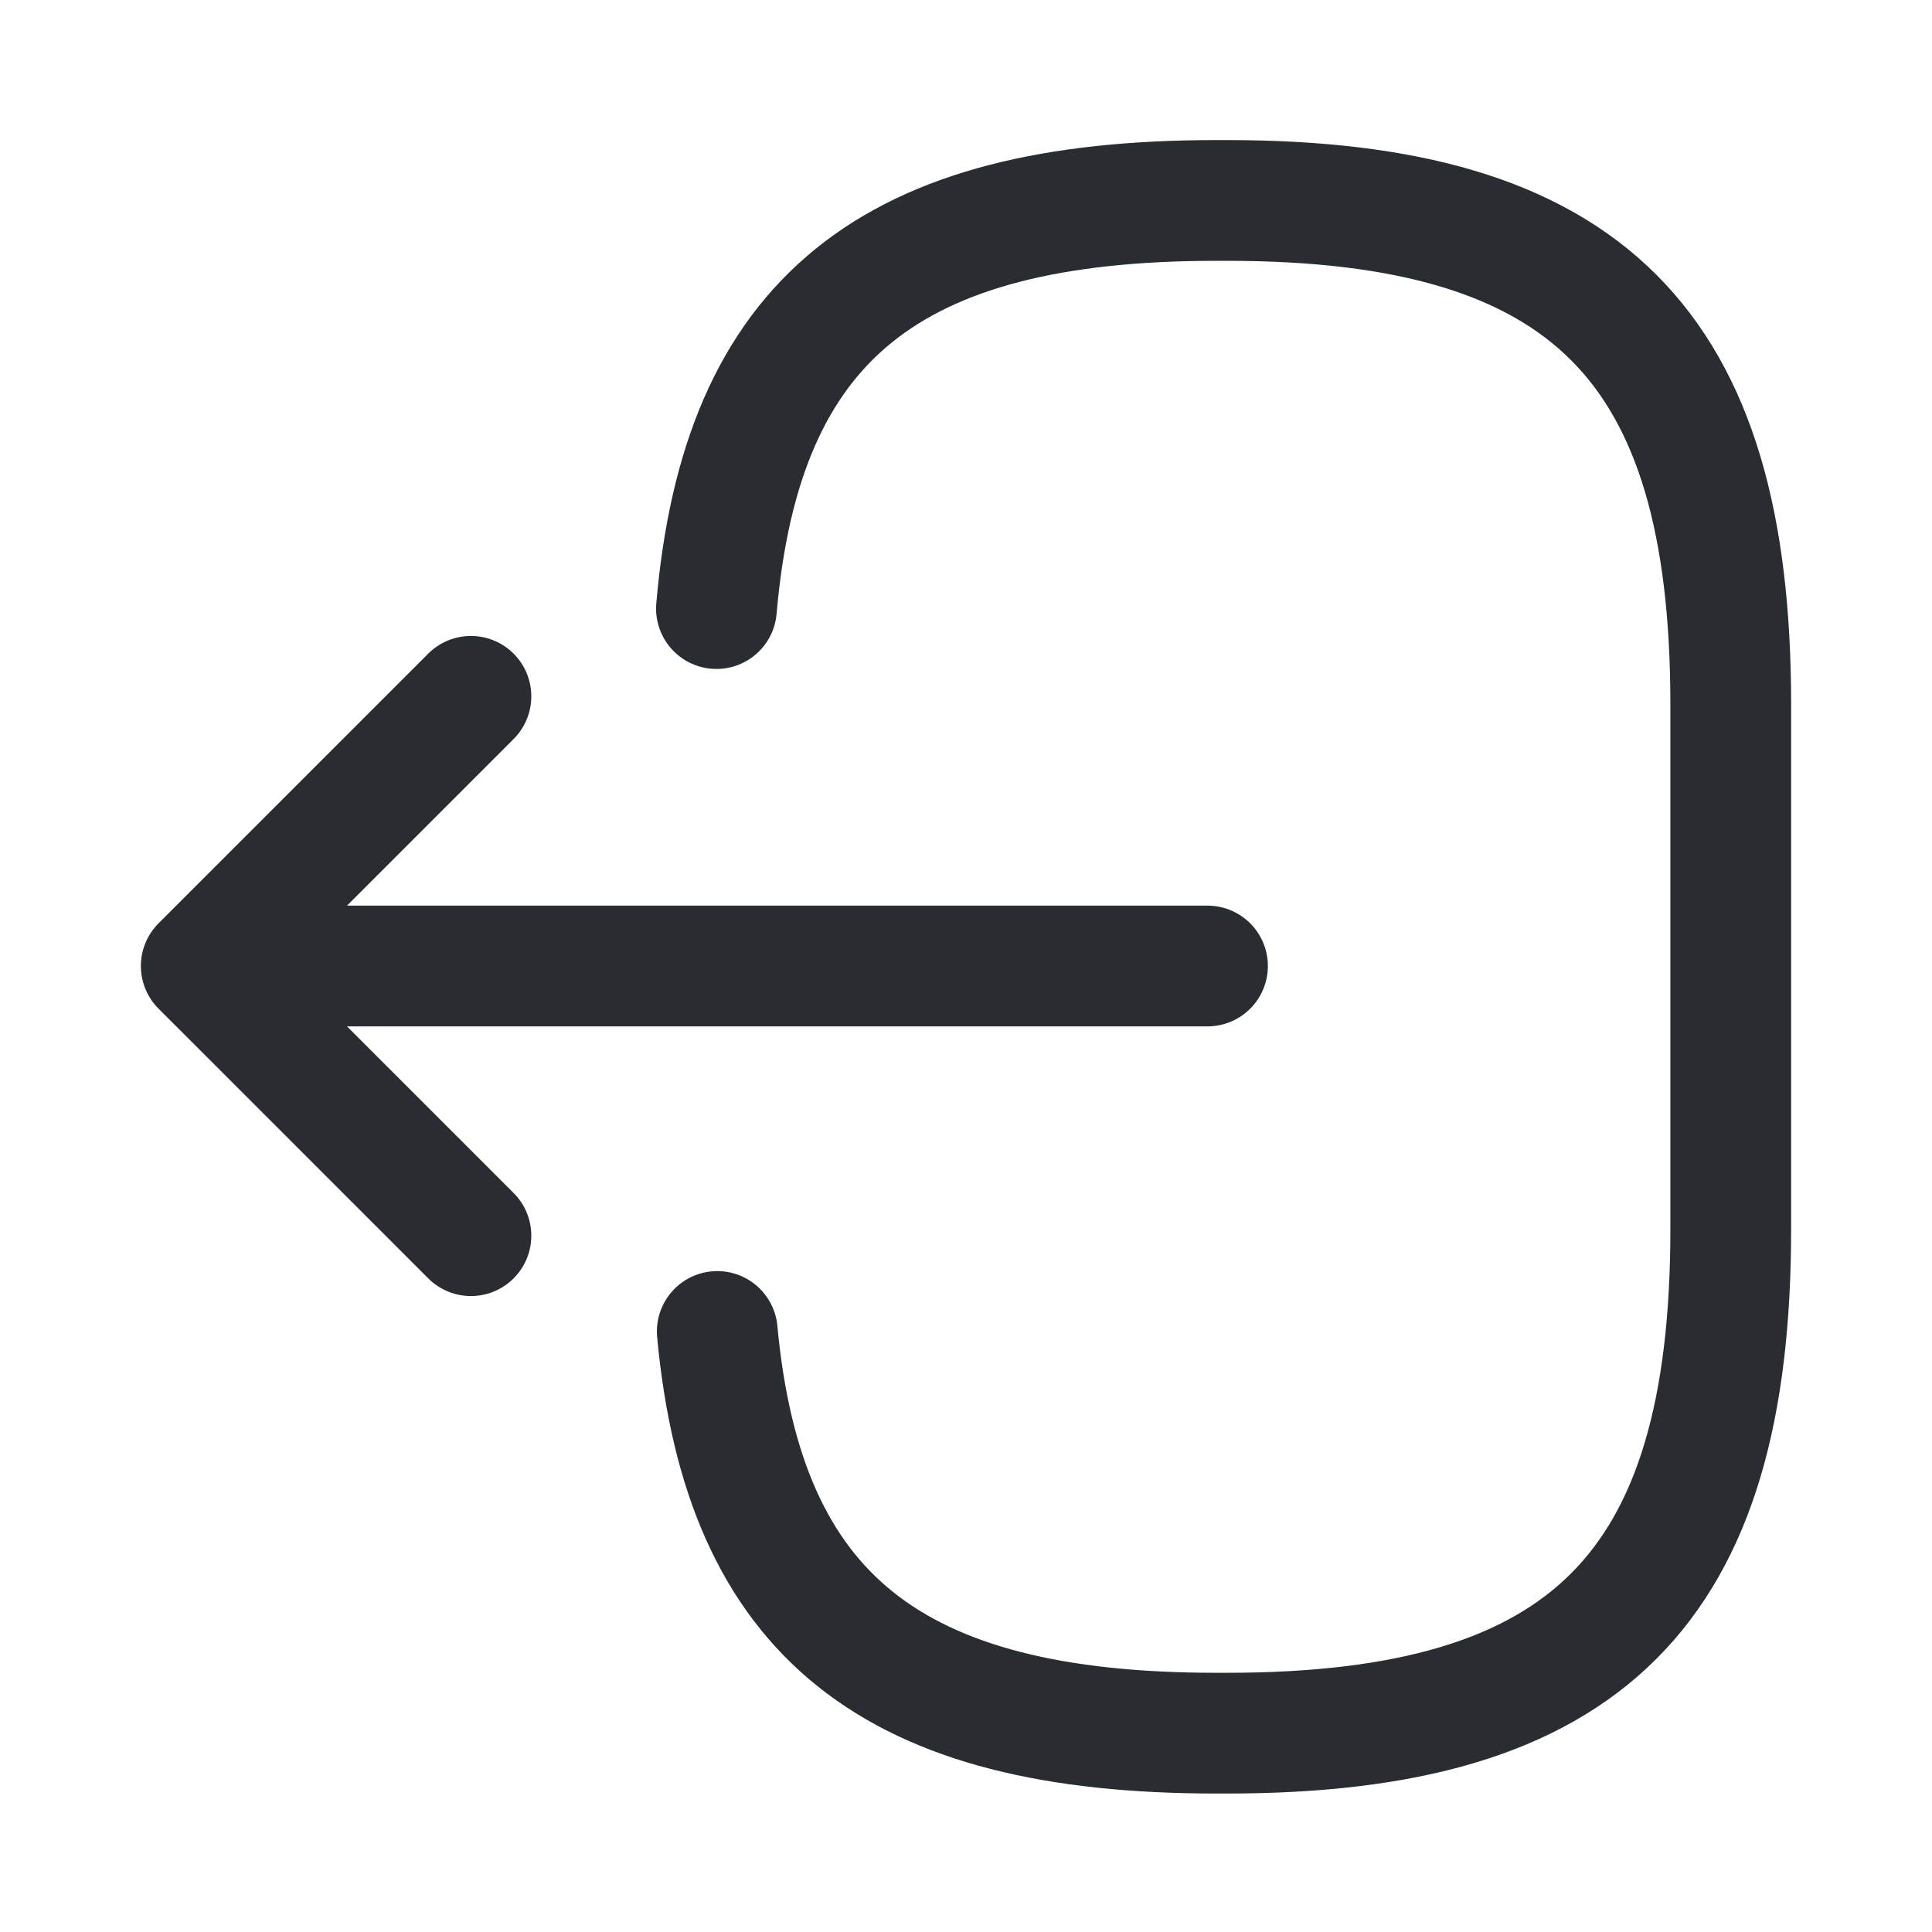 <svg viewBox="0 0 24 24" fill="none" xmlns="http://www.w3.org/2000/svg" height="1em" width="1em">
  <path d="M8.9 7.56c.31-3.6 2.16-5.07 6.21-5.07h.13c4.47 0 6.26 1.79 6.26 6.26v6.52c0 4.47-1.79 6.26-6.26 6.26h-.13c-4.02 0-5.87-1.45-6.2-4.99M15 12H3.62m2.23-3.35L2.5 12l3.35 3.35" stroke="#292D32" stroke-width="1.5" stroke-linecap="round" stroke-linejoin="round"/>
</svg>
